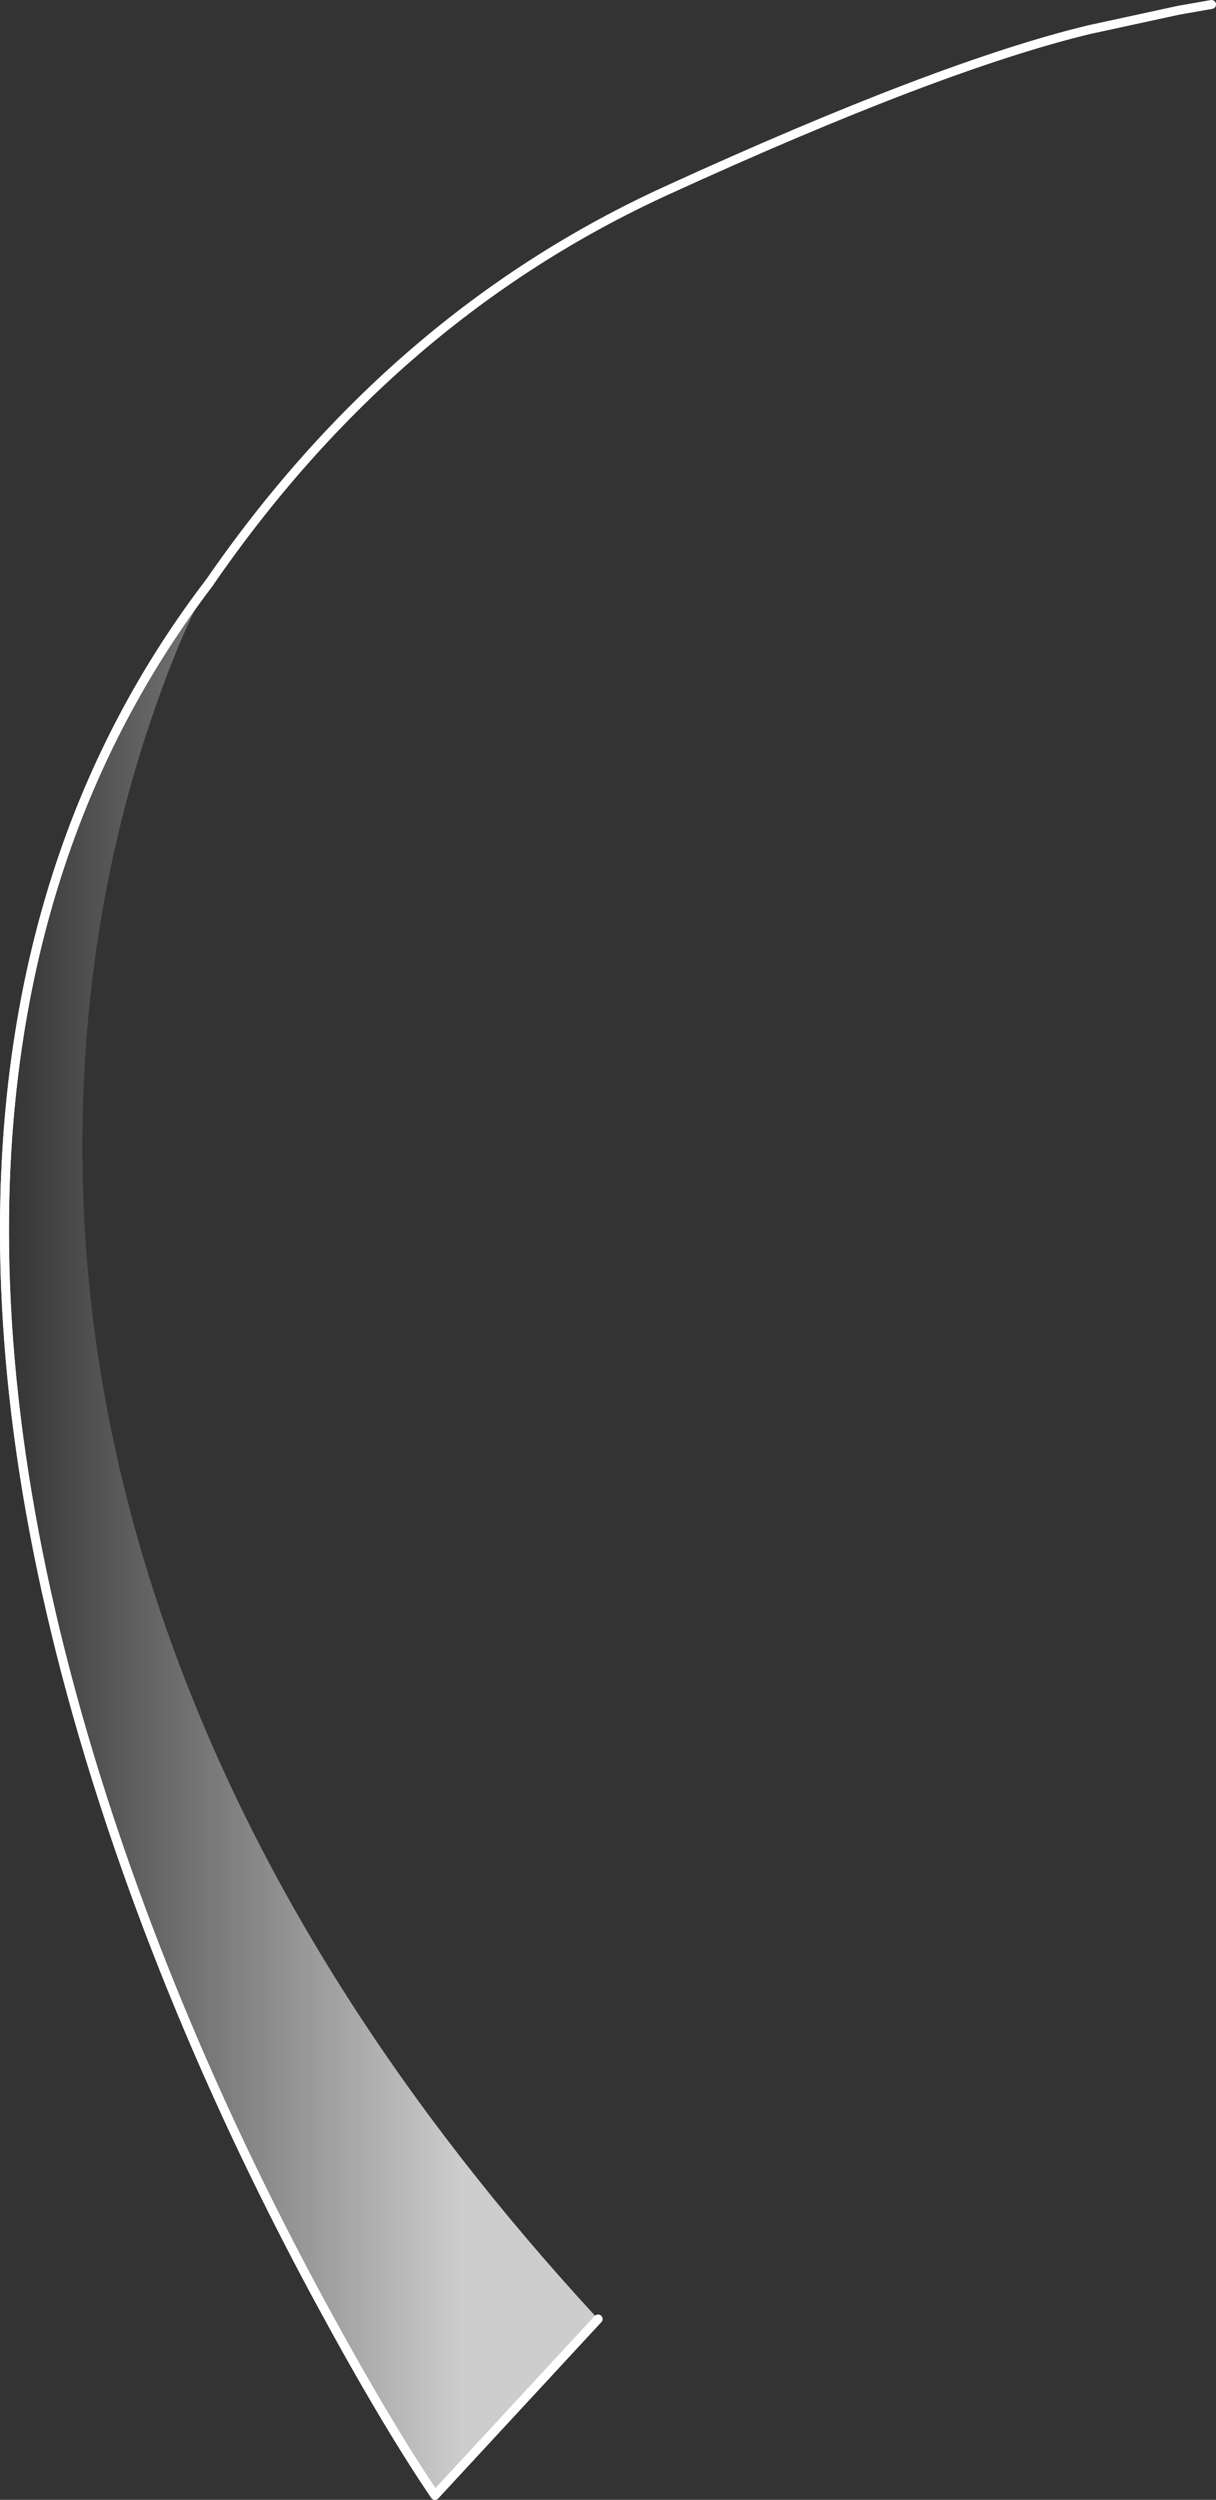 <?xml version="1.0" encoding="UTF-8" standalone="no"?>
<svg xmlns:ffdec="https://www.free-decompiler.com/flash" xmlns:xlink="http://www.w3.org/1999/xlink" ffdec:objectType="shape" height="559.9px" width="272.45px" xmlns="http://www.w3.org/2000/svg">
  <rect width="100%" height="100%" fill="#333333" stroke="none"/>
  <g transform="matrix(1.0, 0.0, 0.0, 1.0, 392.4, 265.6)">
    <path d="M-345.55 -135.0 Q-352.1 -123.65 -358.9 -103.4 -372.45 -62.9 -373.8 -18.35 -375.7 44.0 -352.85 105.55 -324.25 182.55 -258.4 253.8 L-294.95 293.3 Q-306.05 276.95 -320.75 249.8 -350.1 195.55 -367.95 141.65 -392.9 66.15 -391.3 2.25 -389.25 -77.7 -345.55 -135.0" fill="url(#gradient0)" fill-rule="evenodd" stroke="none"/>
    <path d="M-258.4 253.8 L-294.95 293.3 Q-306.05 276.95 -320.75 249.8 -350.1 195.55 -367.95 141.65 -392.9 66.15 -391.3 2.25 -389.25 -77.7 -345.55 -135.0" fill="none" stroke="#ffffff" stroke-linecap="round" stroke-linejoin="round" stroke-width="2.0"/>
    <path d="M-258.4 253.8 L-294.95 293.3 Q-306.05 276.95 -320.75 249.8 -350.1 195.55 -367.95 141.65 -392.9 66.15 -391.3 2.25 -389.25 -77.7 -345.55 -135.0" fill="none" stroke="#ffffff" stroke-linecap="round" stroke-linejoin="round" stroke-width="2.0"/>
    <path d="M-120.95 -264.6 L-128.35 -263.3 -148.4 -258.95 Q-182.0 -250.85 -243.1 -222.9 -304.25 -194.95 -345.55 -135.0" fill="none" stroke="#ffffff" stroke-linecap="round" stroke-linejoin="round" stroke-width="2.0"/>
  </g>
  <defs>
    <linearGradient gradientTransform="matrix(0.081, 0.0, 0.0, 0.261, -324.9, 79.15)" gradientUnits="userSpaceOnUse" id="gradient0" spreadMethod="pad" x1="-819.2" x2="819.2">
      <stop offset="0.0" stop-color="#ffffff" stop-opacity="0.0"/>
      <stop offset="0.769" stop-color="#ffffff" stop-opacity="0.753"/>
    </linearGradient>
  </defs>
</svg>
